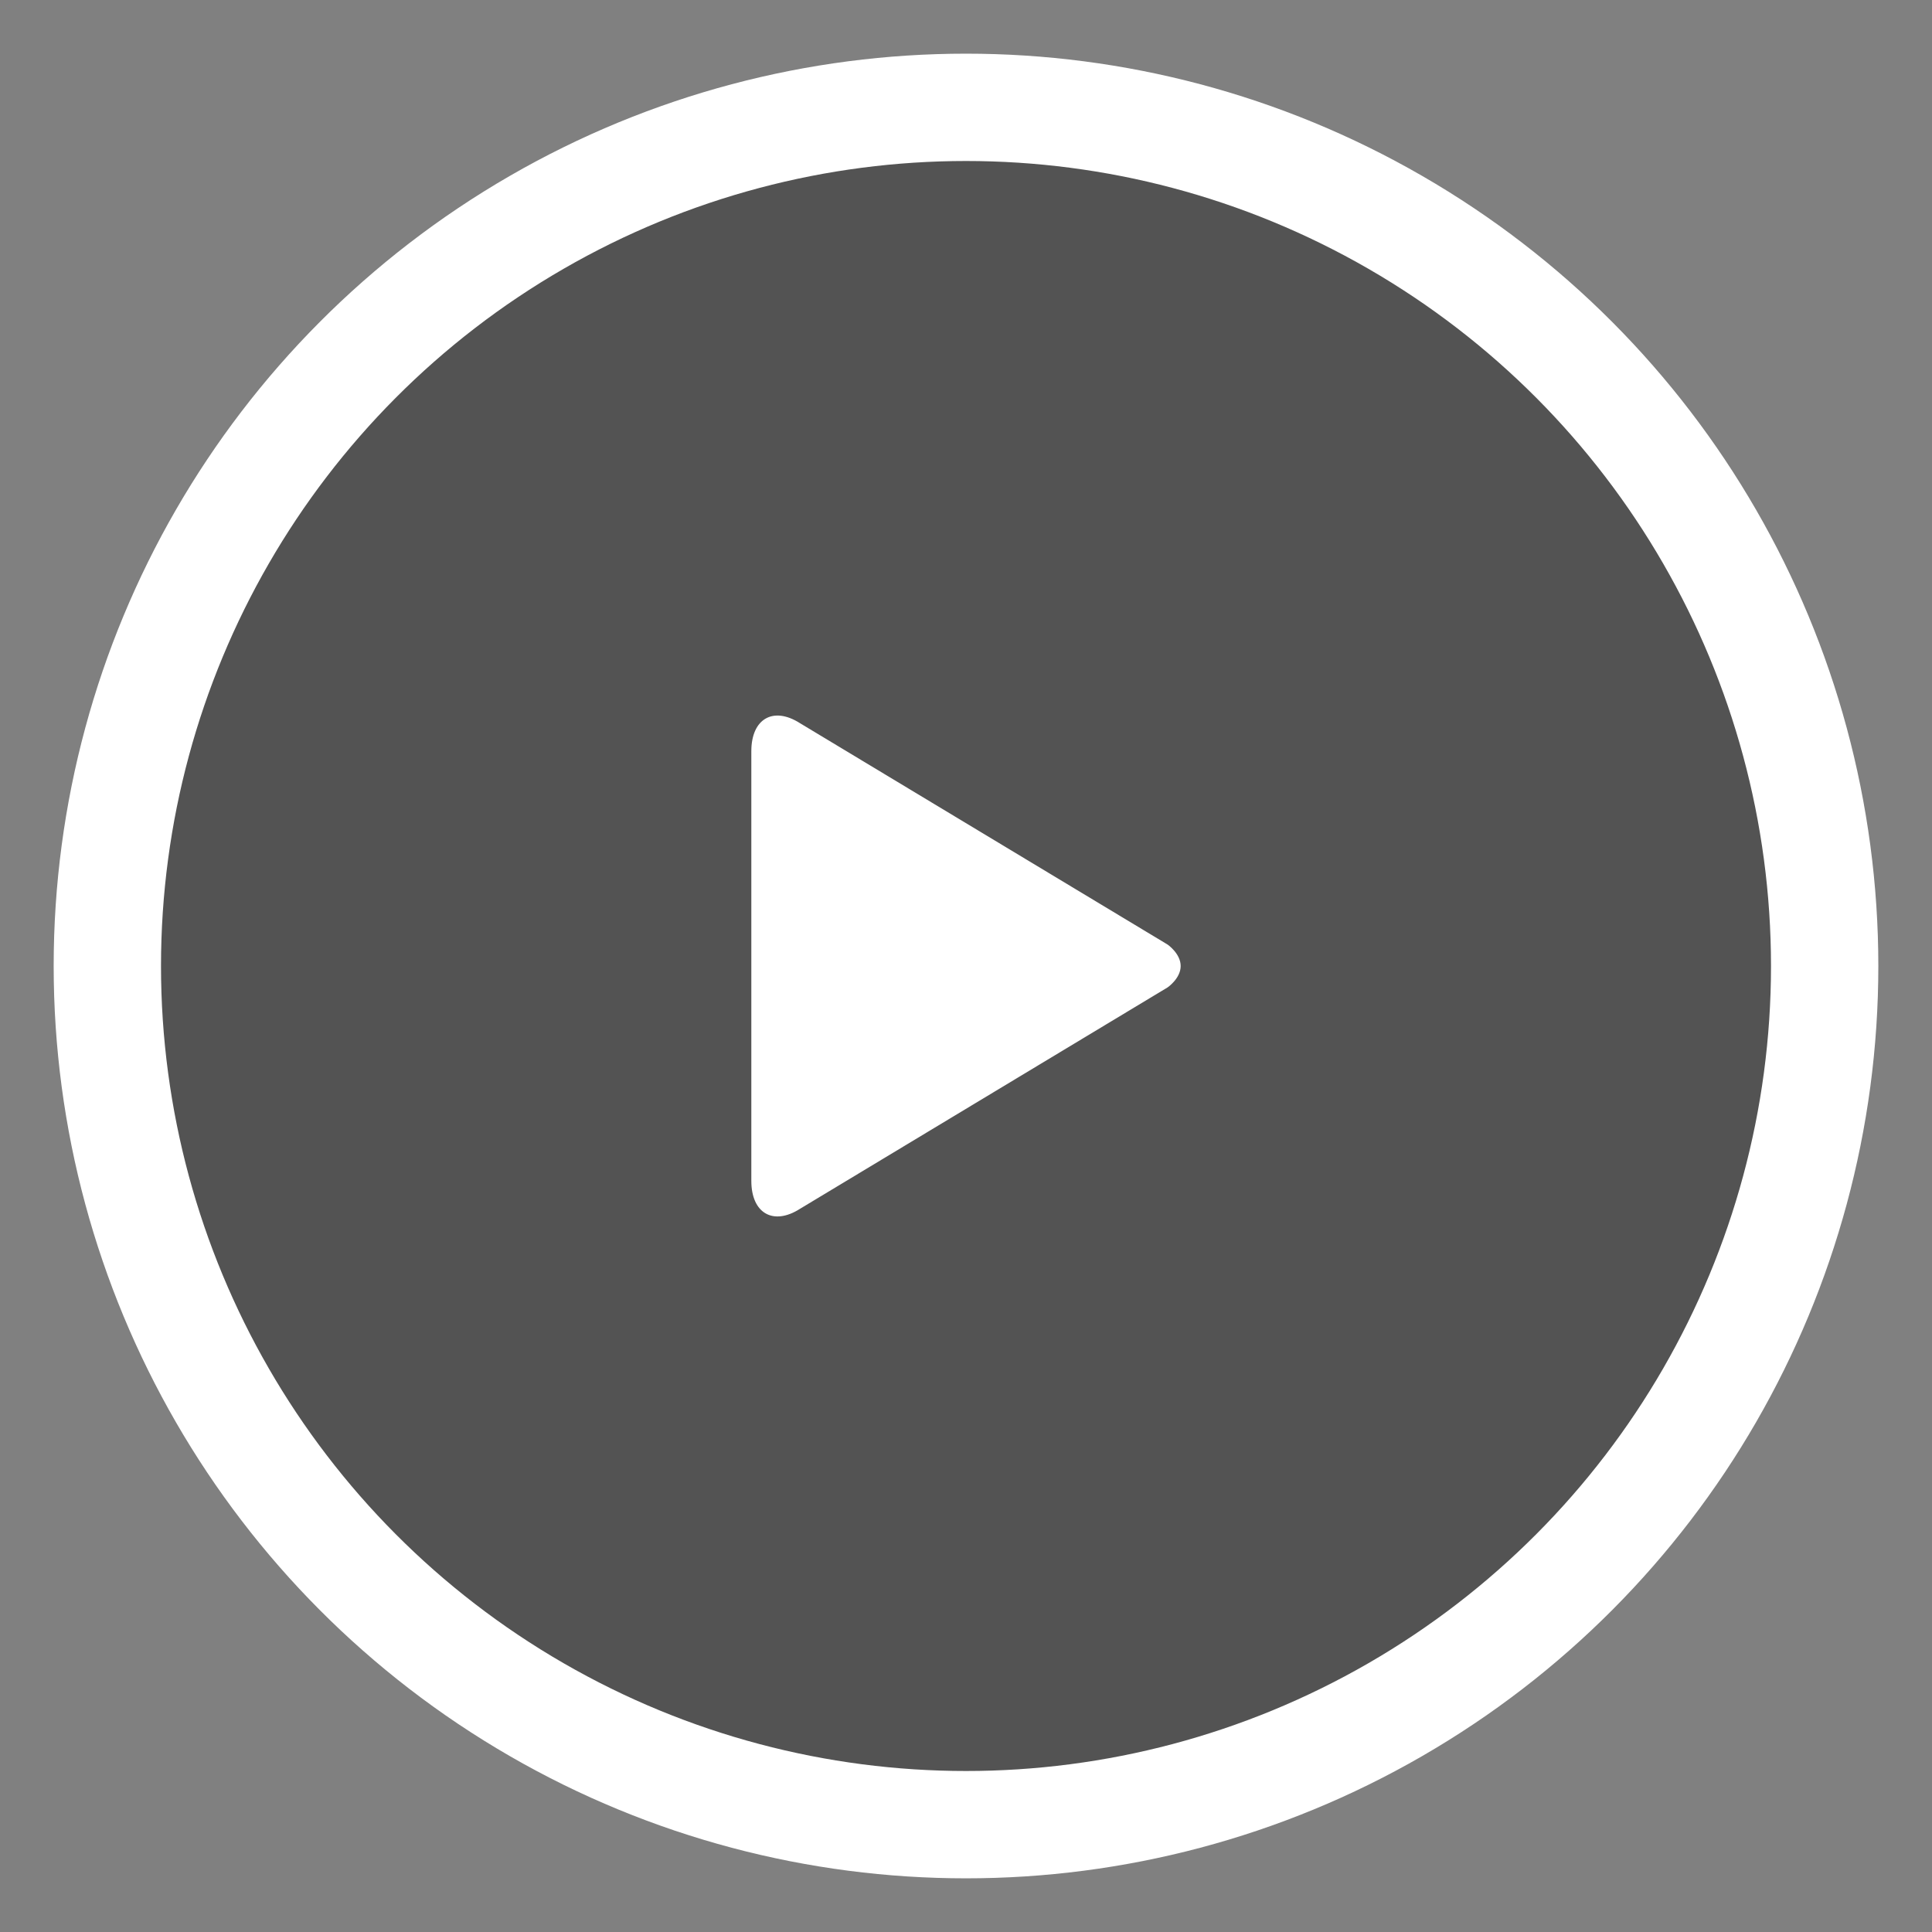 <?xml version="1.0" encoding="UTF-8" standalone="no"?>
<svg width="54px" height="54px" viewBox="0 0 54 54" version="1.1" xmlns="http://www.w3.org/2000/svg" xmlns:xlink="http://www.w3.org/1999/xlink" xmlns:sketch="http://www.bohemiancoding.com/sketch/ns">
    <rect x="0" y="0" width="54" height="54" fill="#808080" stroke="none"/>
    <!-- Generator: Sketch 3.2.2 (9983) - http://www.bohemiancoding.com/sketch -->
    <title>Oval 62 + Fill 241</title>
    <desc>Created with Sketch.</desc>
    <defs></defs>
    <g id="Page-1" stroke="none" stroke-width="1" fill="none" fill-rule="evenodd" sketch:type="MSPage">
        <g id="Home-APP-Scroll" sketch:type="MSArtboardGroup" transform="translate(-873, -494)">
            <g id="Center" sketch:type="MSLayerGroup" transform="translate(-7, 2)">
                <g id="Les-nouveautés-de-la-semaine" transform="translate(287, 378)" sketch:type="MSShapeGroup">
                    <g id="Bloc-Name/artist-3" transform="translate(540, 61)">
                        <g id="Overlay_play">
                            <g id="Oval-62-+-Fill-241" transform="translate(56, 56)">
                                <circle id="Oval-62" stroke="#FFFFFF" stroke-width="3" fill-opacity="0.35" fill="#000000" cx="24" cy="24" r="24"></circle>
                                <path d="M29.635,23.401 L19.361,17.214 C18.613,16.735 18,17.088 18,17.995 L18,30.007 C18,30.912 18.613,31.265 19.361,30.786 L29.635,24.598 C29.635,24.598 30,24.349 30,24.001 C30,23.651 29.635,23.401 29.635,23.401" id="Fill-241" fill="#FFFFFF"></path>
                            </g>
                        </g>
                    </g>
                </g>
            </g>
        </g>
    </g>
</svg>